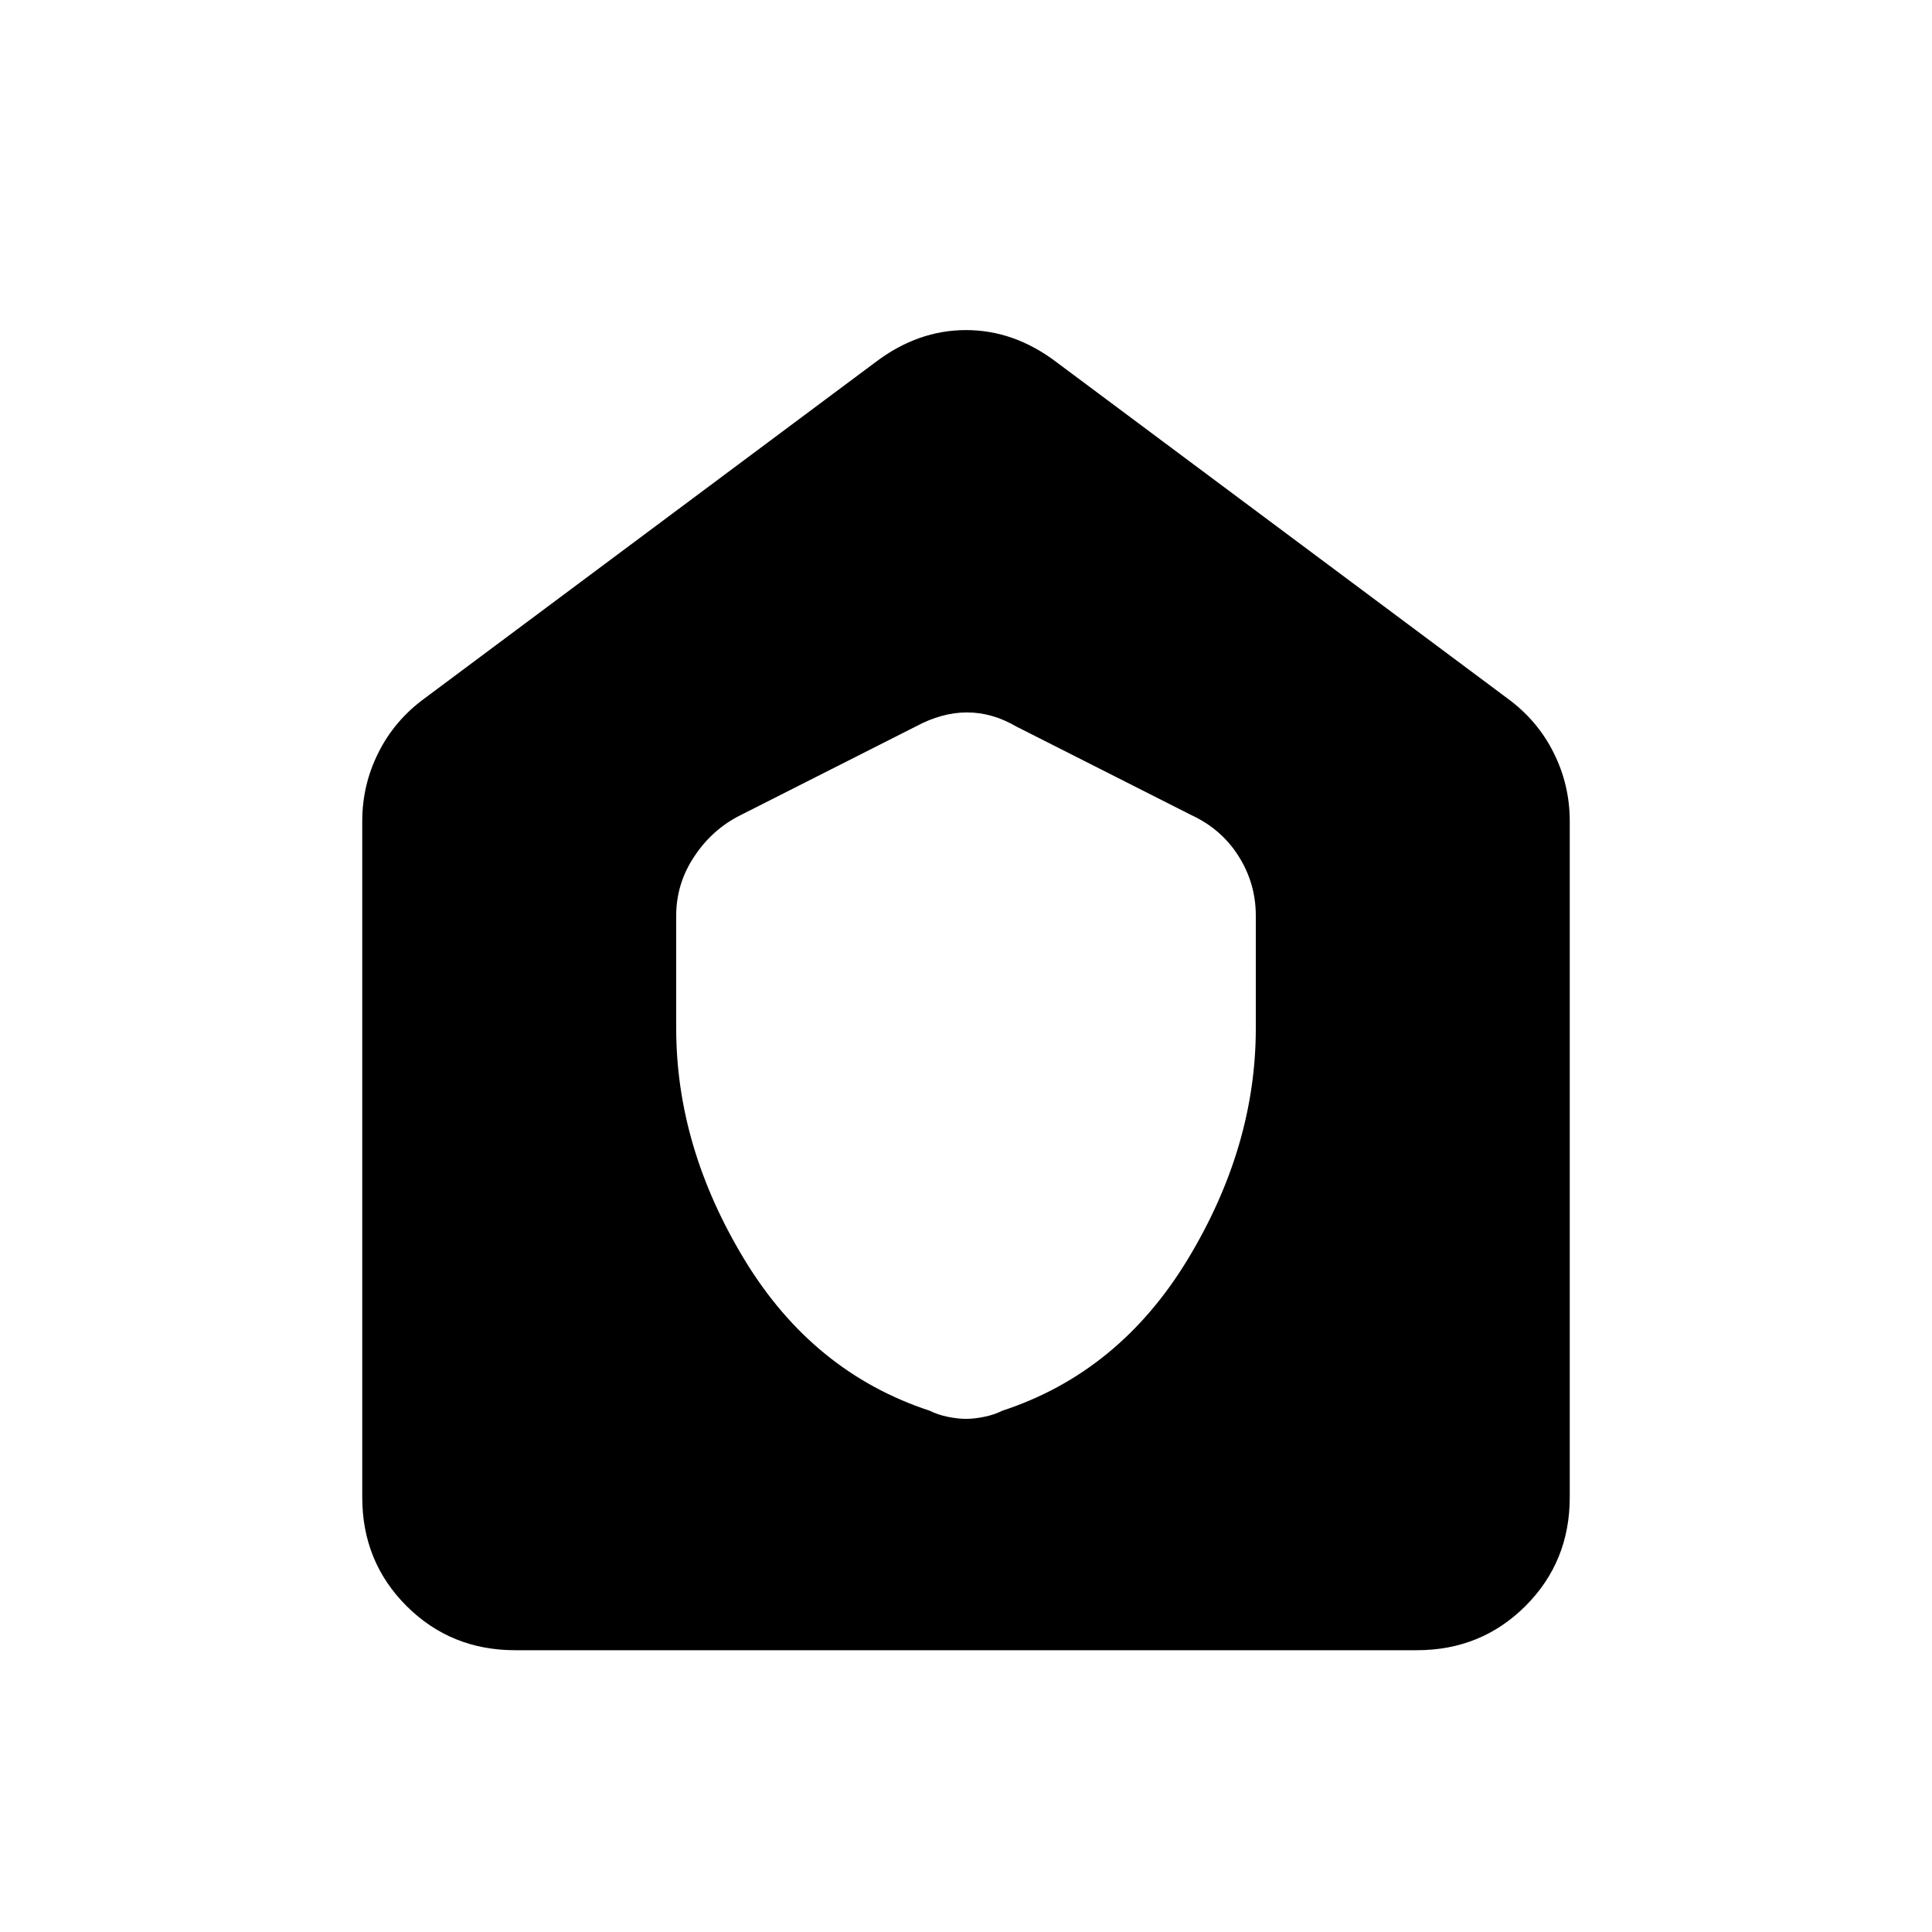 <svg xmlns="http://www.w3.org/2000/svg" height="20" width="20"><path d="M7 10.646q0 1.229.708 2.396.709 1.166 1.917 1.562.083.042.187.063.105.021.188.021t.188-.021q.104-.021.187-.063 1.208-.396 1.917-1.562.708-1.167.708-2.396V9.479q0-.333-.177-.614-.177-.282-.49-.427l-1.812-.917q-.25-.146-.511-.146-.26 0-.531.146l-1.812.917q-.292.145-.479.427Q7 9.146 7 9.479Zm-1.667 6.437q-.666 0-1.125-.458-.458-.458-.458-1.125v-7q0-.375.167-.708.166-.334.479-.563L9.062 3.75q.438-.333.938-.333.5 0 .938.333l4.666 3.479q.313.229.479.563.167.333.167.708v7q0 .667-.458 1.125-.459.458-1.125.458Z"/></svg>